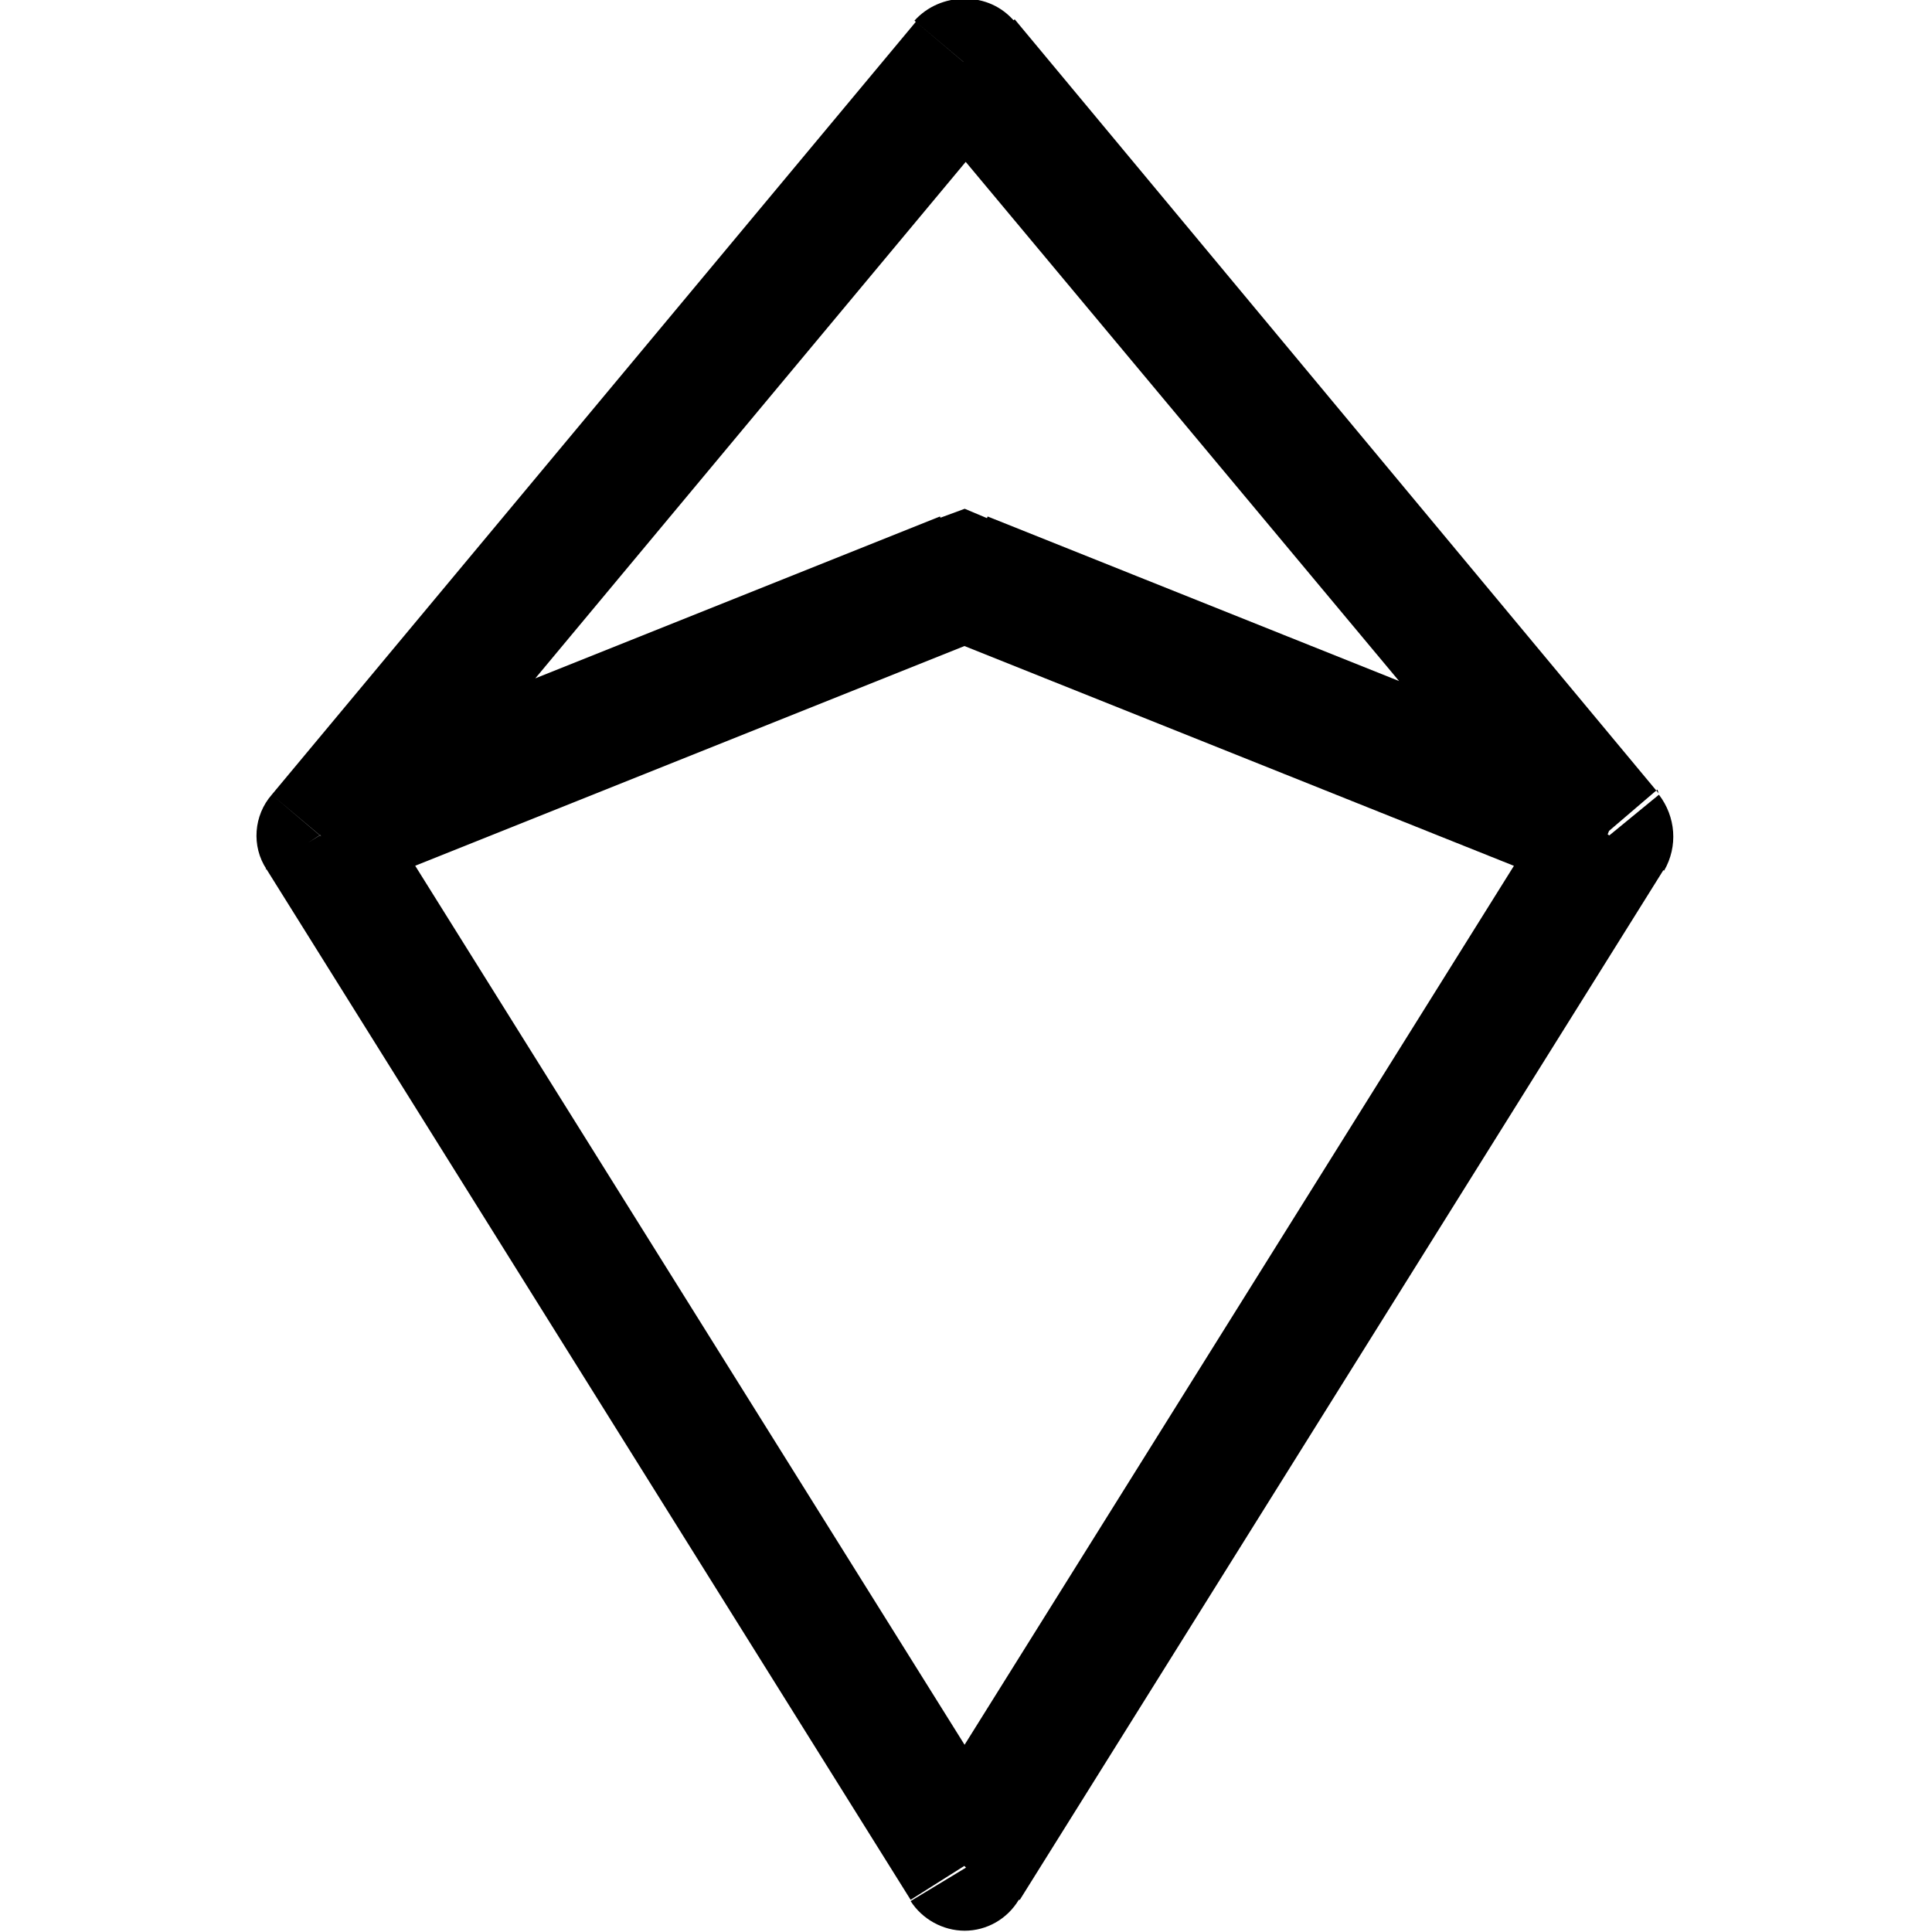 <svg viewBox="0 0 15 15" xmlns="http://www.w3.org/2000/svg"><path d="M7.5.5l.38-.33c-.1-.12-.24-.18-.39-.18 -.15 0-.29.06-.39.17l.38.32Zm-5 6l-.39-.33c-.14.16-.16.4-.04.58l.42-.27Zm5 8l-.43.26c.09.14.25.23.42.23 .17 0 .33-.09.42-.24l-.43-.27Zm5-8l.42.26c.11-.19.09-.42-.04-.59l-.39.32Zm-5-2l.18-.47 -.19-.08 -.19.07 .18.46ZM7.11.17l-5 6 .76.64 5-6L7.1.16ZM2.07 6.75l5 8 .84-.53 -5-8 -.85.53Zm5.848 8l5-8 -.85-.53 -5 8 .84.53Zm4.96-8.59l-5-6.01 -.77.64 5 5.99 .76-.65Zm-10.2.78l5-2 -.38-.93 -5 2 .37.92Zm4.62-2l5 2 .37-.93 -5-2 -.38.92Z"/></svg>
